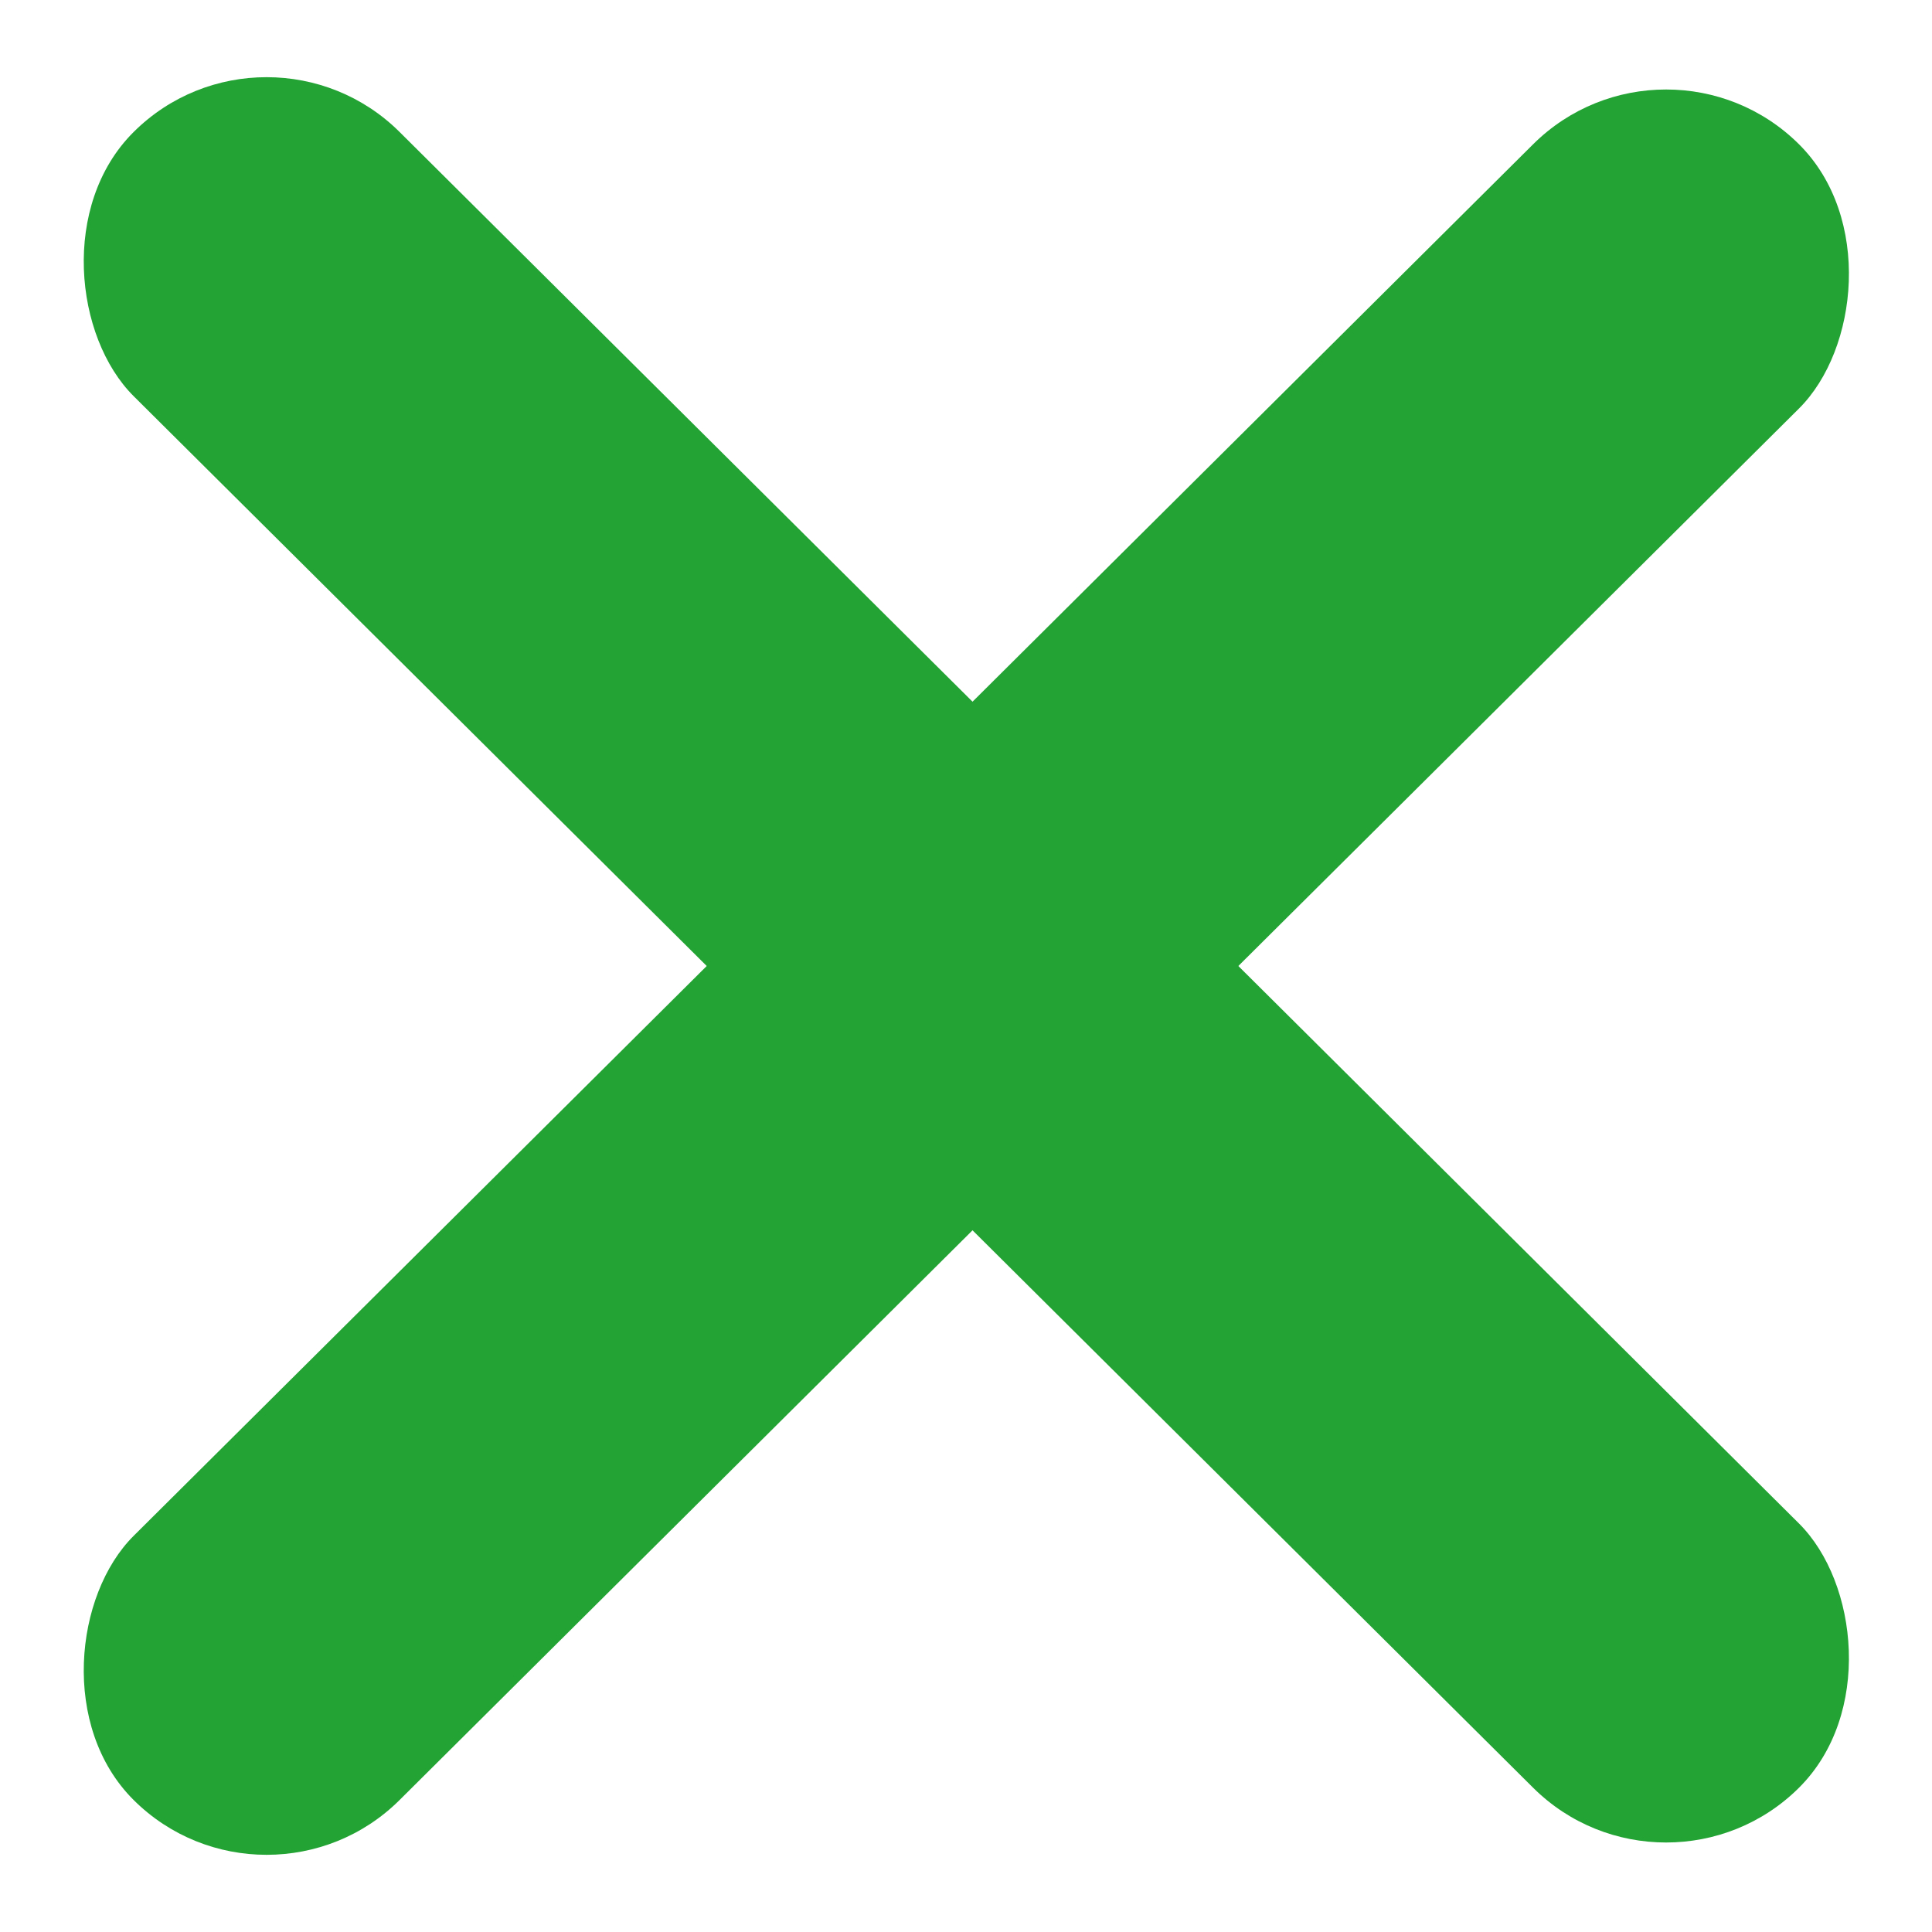 <svg width="20" height="20" viewBox="0 0 20 20" fill="none" xmlns="http://www.w3.org/2000/svg">
<rect width="3.881" height="24.314" rx="1.941" transform="matrix(0.709 0.705 -0.709 0.705 17.247 0.125)" fill="#23A334"/>
<rect width="3.881" height="24.314" rx="1.941" transform="matrix(0.709 -0.705 -0.709 -0.705 17.247 19.875)" fill="#23A334"/>
</svg>
